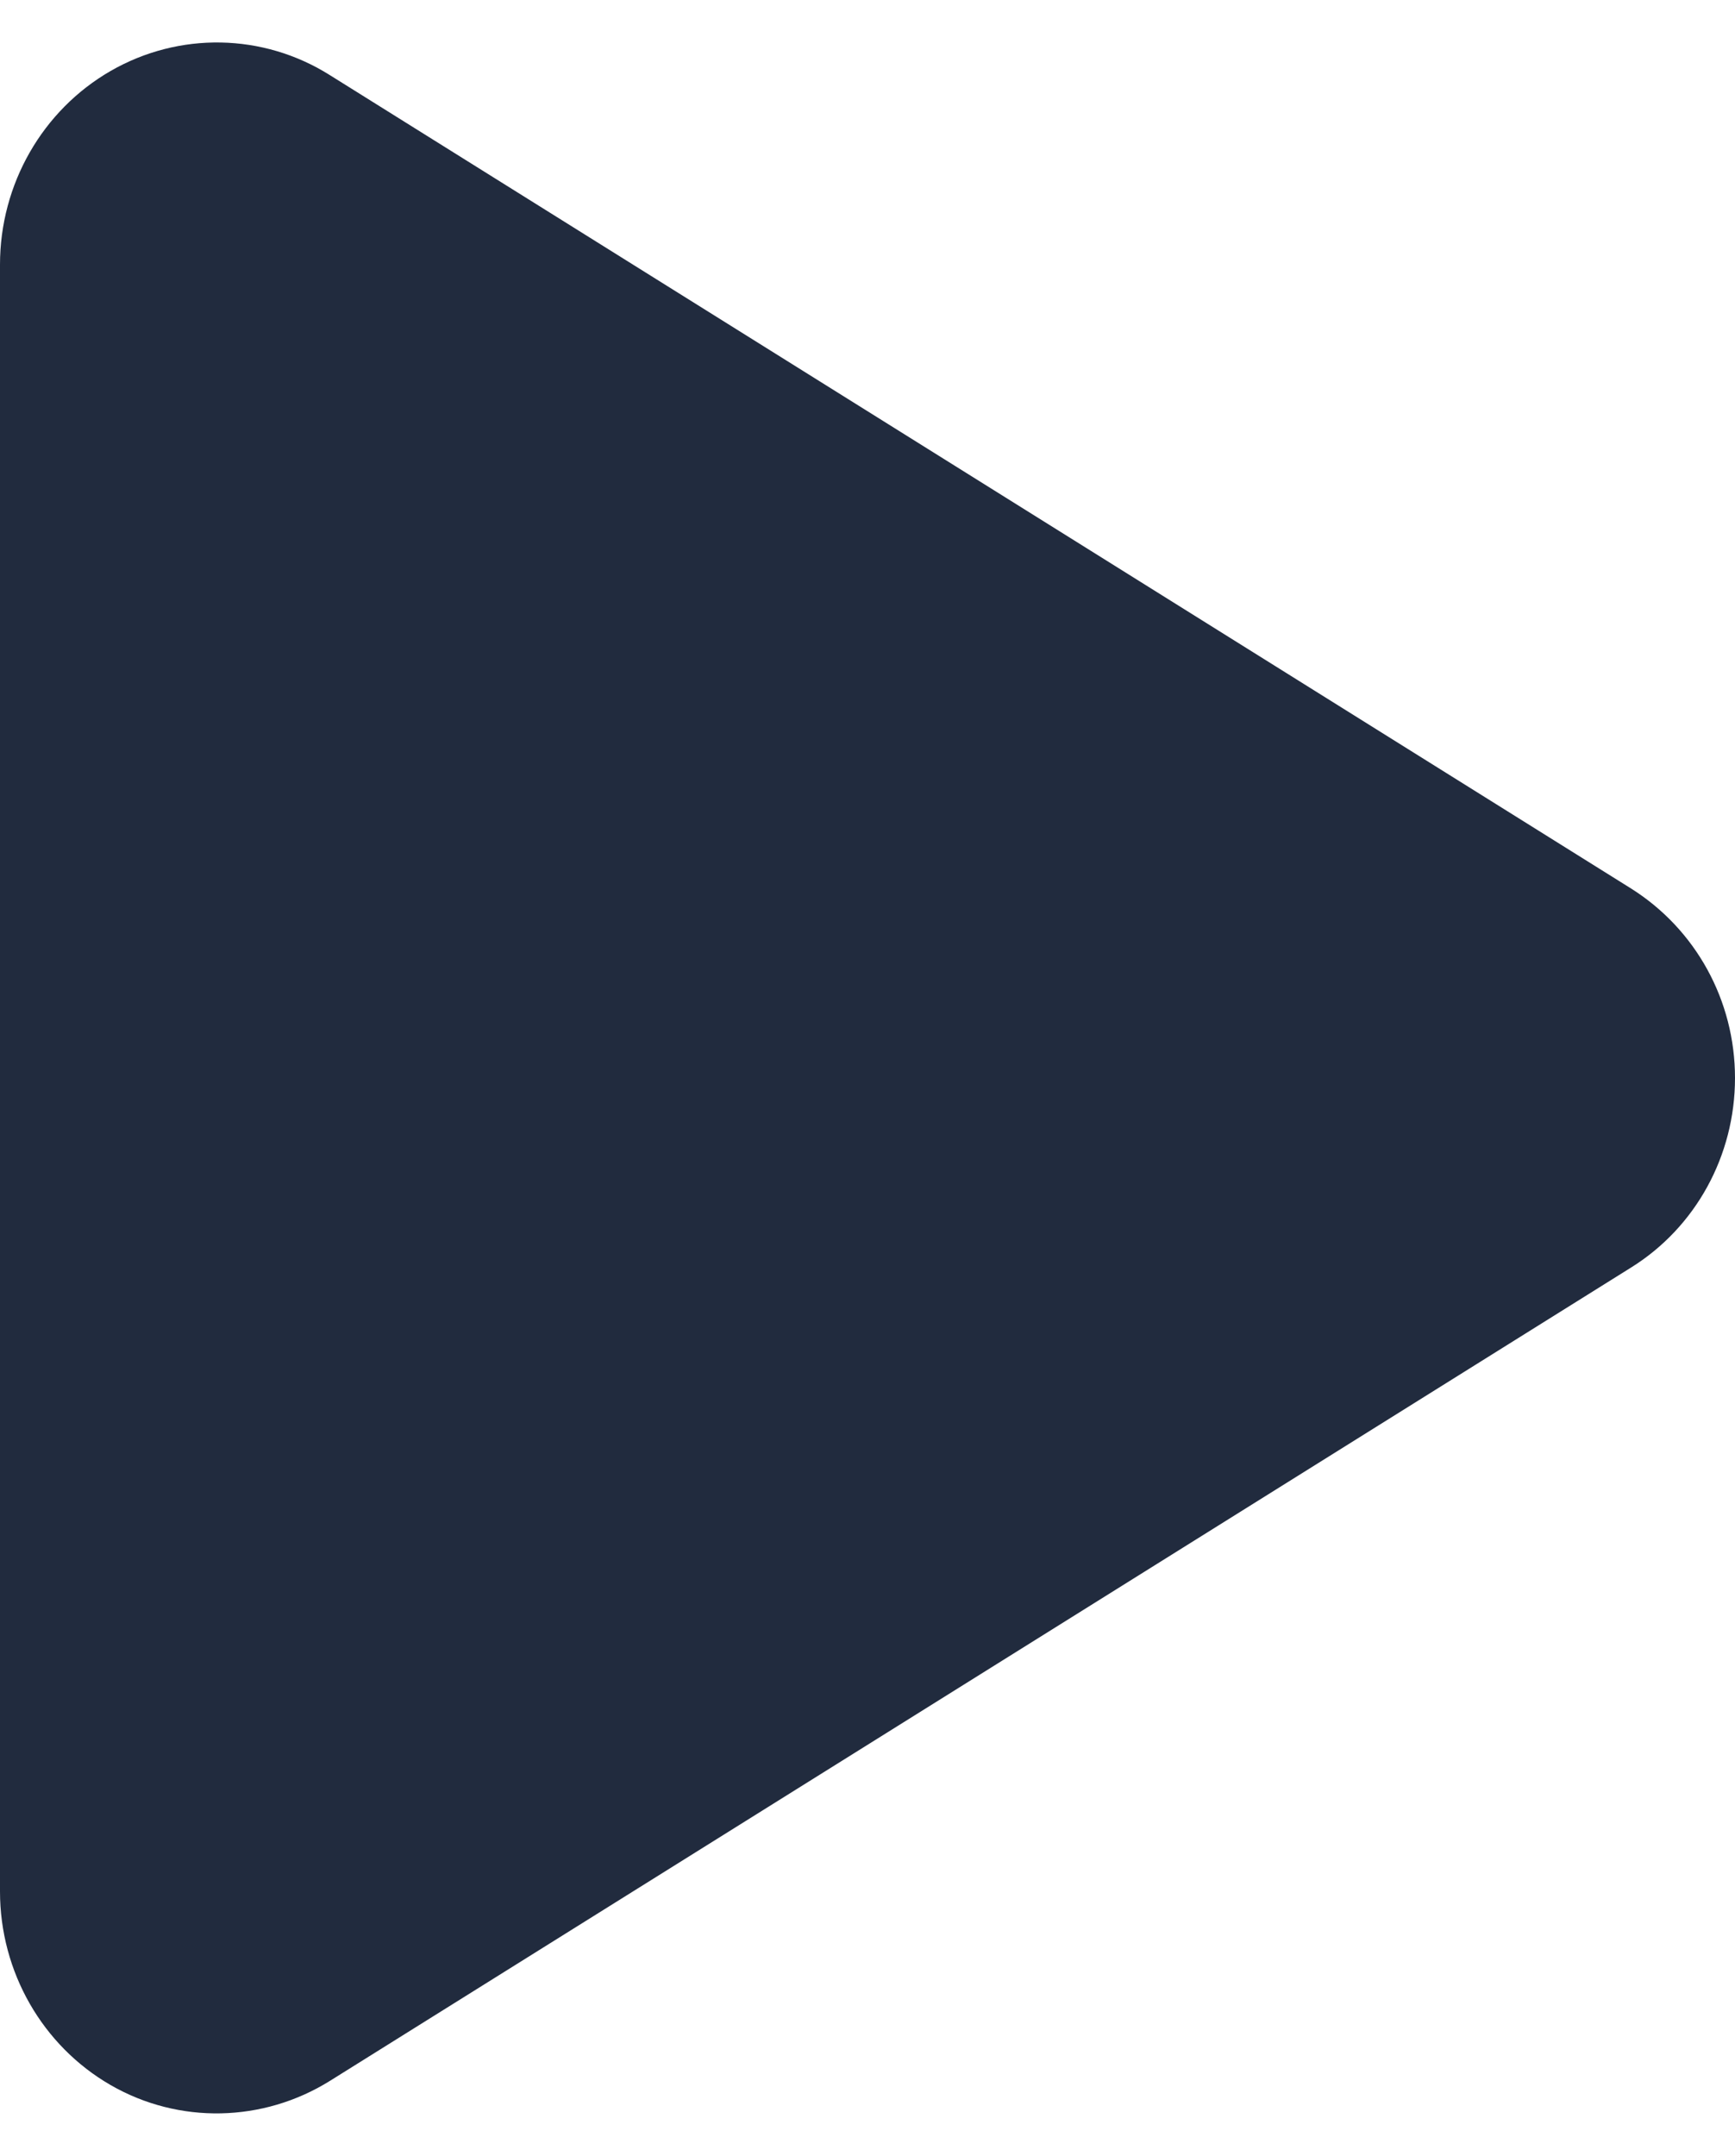 <svg width="33" height="41" viewBox="0 0 33 41" fill="none" xmlns="http://www.w3.org/2000/svg">
<path d="M6.273 1.428C5.002 0.628 3.403 0.602 2.105 1.349C0.808 2.096 0 3.502 0 5.031V35.969C0 37.498 0.808 38.904 2.105 39.651C3.403 40.398 5.002 40.363 6.273 39.572L31.023 24.104C32.252 23.339 33 21.977 33 20.5C33 19.023 32.252 17.67 31.023 16.896L6.273 1.428Z" fill="#212B3E"/>
</svg>
